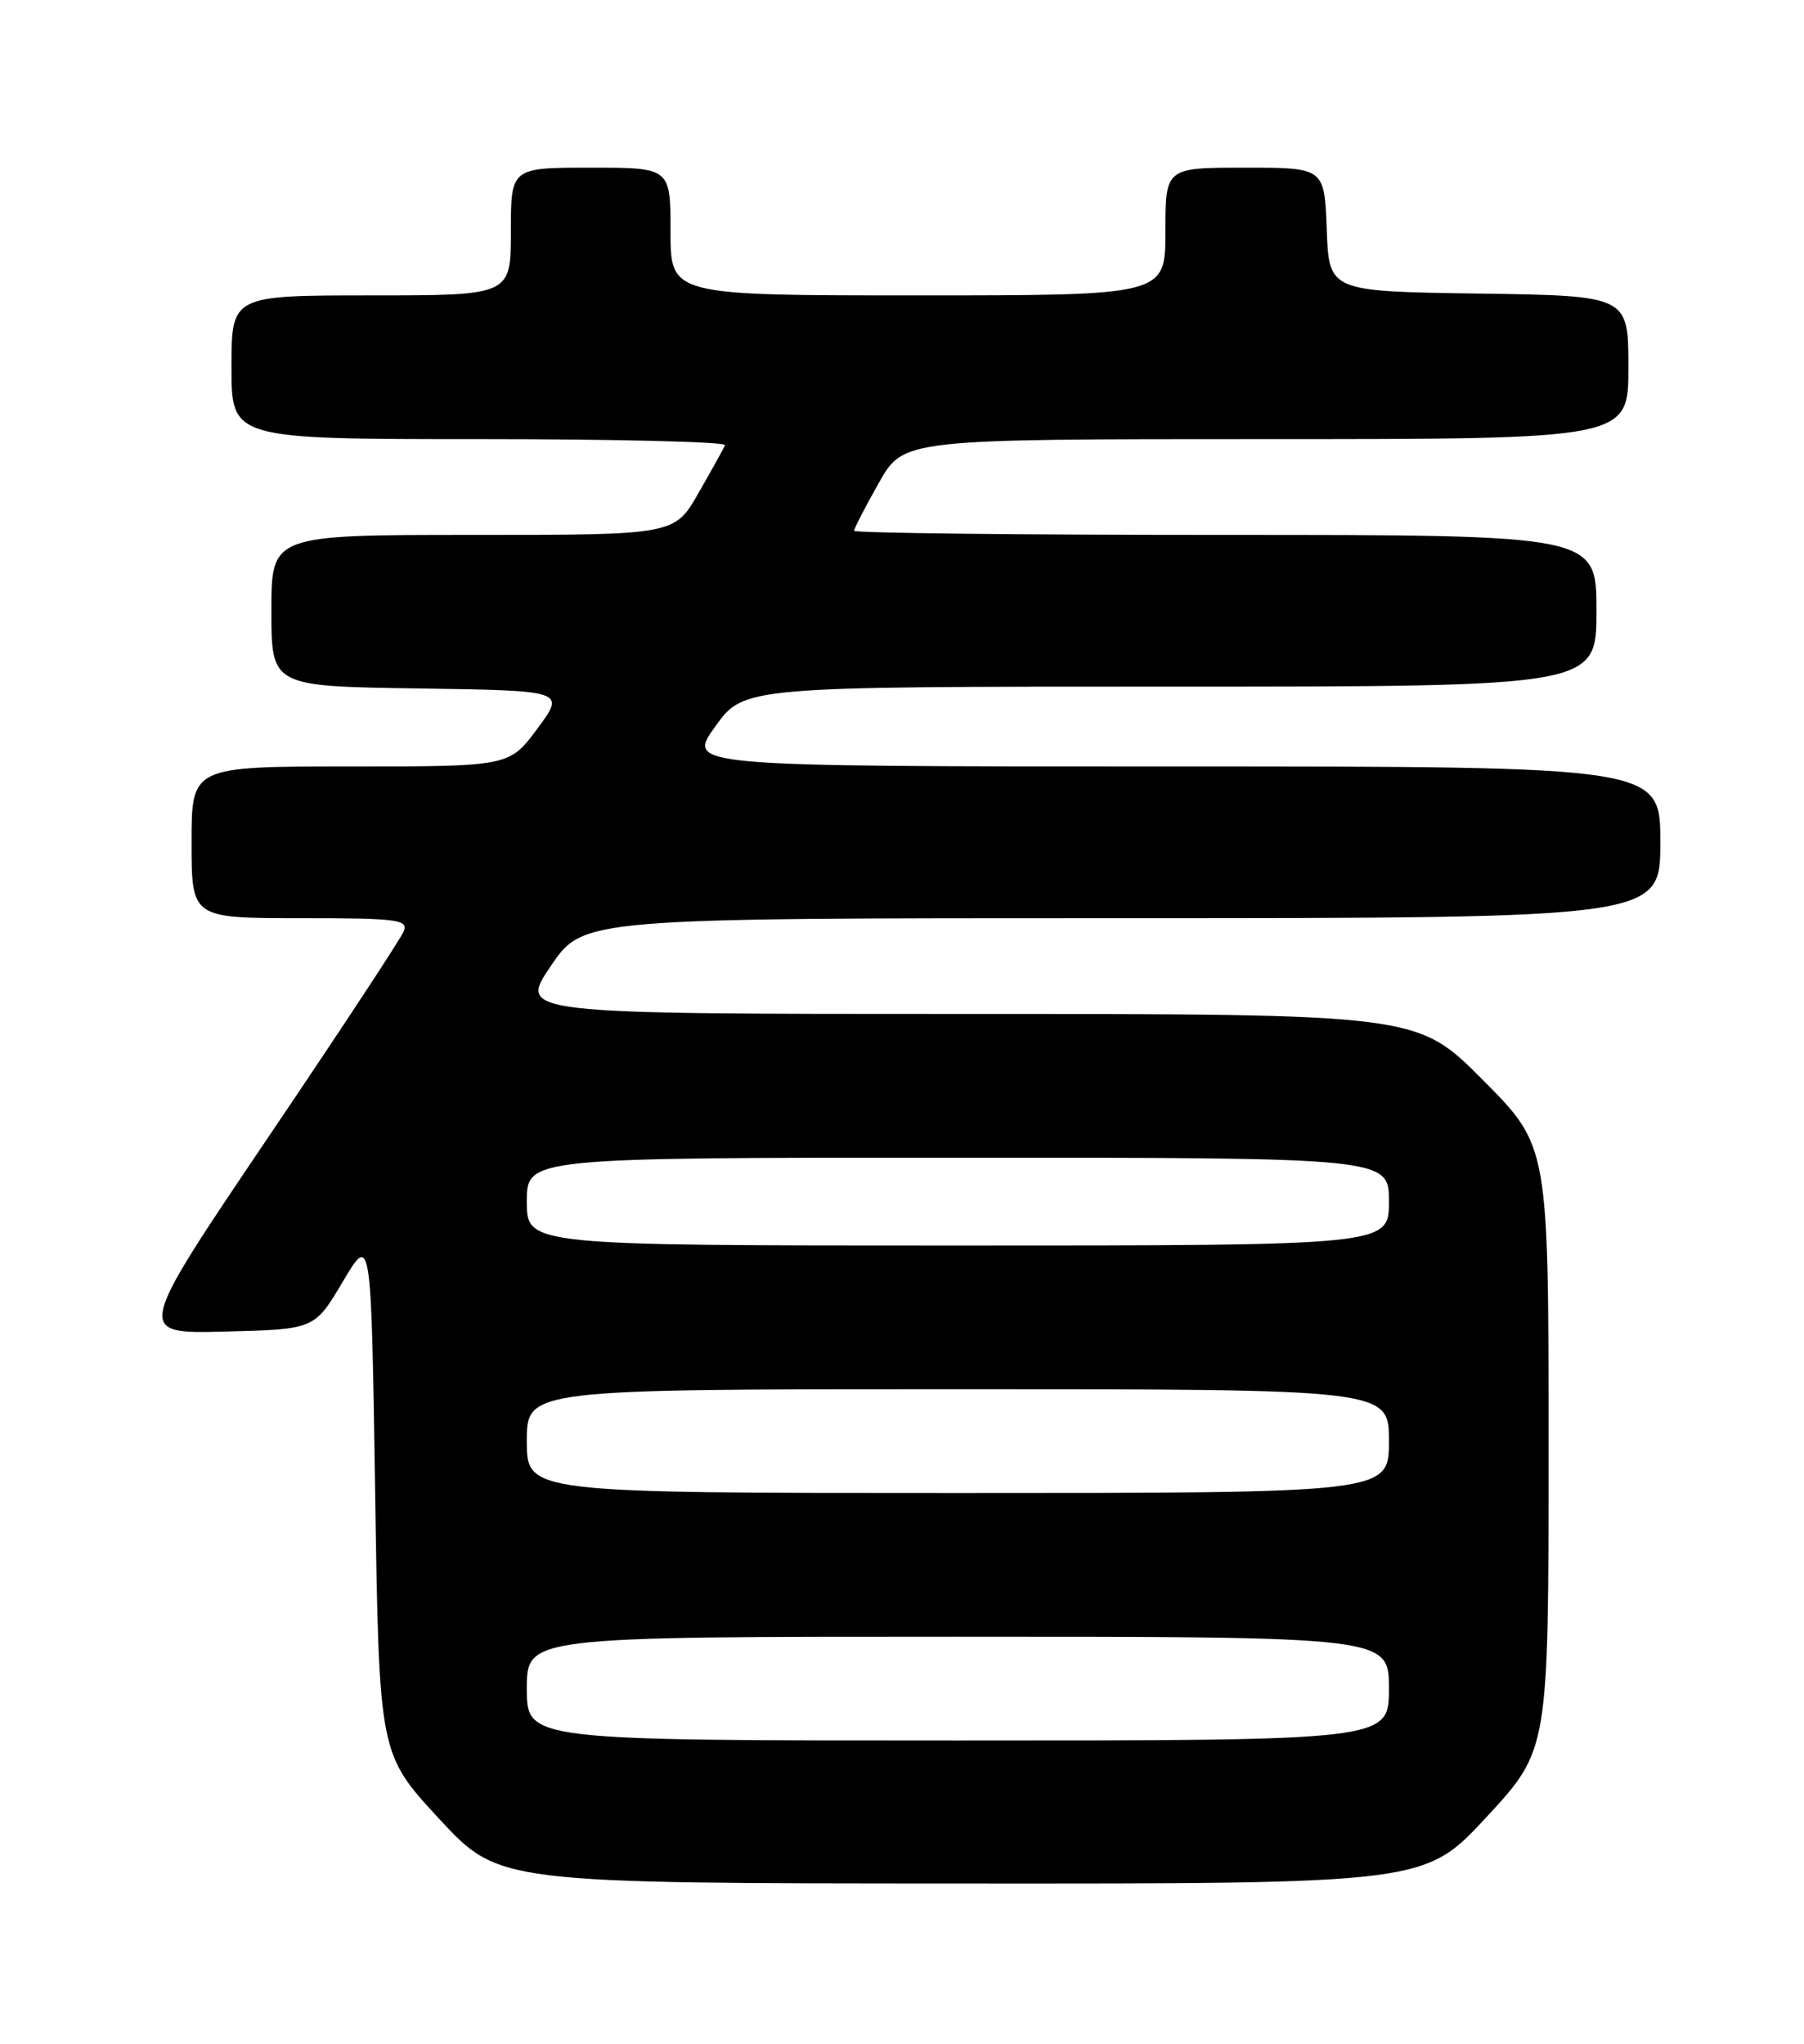 <?xml version="1.0" encoding="UTF-8" standalone="no"?>
<!DOCTYPE svg PUBLIC "-//W3C//DTD SVG 1.1//EN" "http://www.w3.org/Graphics/SVG/1.1/DTD/svg11.dtd" >
<svg xmlns="http://www.w3.org/2000/svg" xmlns:xlink="http://www.w3.org/1999/xlink" version="1.1" viewBox="0 0 226 256">
 <g >
 <path fill="currentColor"
d=" M 186.25 227.56 C 194.00 219.18 194.00 219.18 194.00 181.36 C 194.00 143.54 194.00 143.54 185.77 135.27 C 177.54 127.00 177.54 127.00 121.23 127.00 C 64.93 127.00 64.93 127.00 69.00 121.00 C 73.07 115.00 73.07 115.00 140.54 115.00 C 208.00 115.00 208.00 115.00 208.00 105.50 C 208.00 96.00 208.00 96.00 147.00 96.00 C 86.00 96.00 86.00 96.00 89.60 91.00 C 93.19 86.00 93.19 86.00 146.59 86.00 C 200.00 86.00 200.00 86.00 200.00 76.50 C 200.00 67.00 200.00 67.00 153.50 67.00 C 127.92 67.00 107.00 66.77 107.00 66.48 C 107.00 66.20 108.39 63.50 110.10 60.48 C 113.19 55.00 113.19 55.00 158.60 55.00 C 204.00 55.00 204.00 55.00 204.00 46.02 C 204.00 37.04 204.00 37.04 185.25 36.77 C 166.50 36.50 166.50 36.50 166.21 28.75 C 165.92 21.00 165.92 21.00 155.96 21.00 C 146.00 21.00 146.00 21.00 146.00 29.00 C 146.00 37.00 146.00 37.00 115.00 37.00 C 84.00 37.00 84.00 37.00 84.00 29.00 C 84.00 21.00 84.00 21.00 74.00 21.00 C 64.00 21.00 64.00 21.00 64.00 29.00 C 64.00 37.00 64.00 37.00 46.50 37.00 C 29.00 37.00 29.00 37.00 29.00 46.00 C 29.00 55.00 29.00 55.00 60.08 55.00 C 77.18 55.00 91.02 55.34 90.83 55.76 C 90.65 56.18 89.15 58.88 87.50 61.76 C 84.50 67.00 84.50 67.00 59.25 67.00 C 34.00 67.00 34.00 67.00 34.00 76.48 C 34.00 85.96 34.00 85.96 52.42 86.23 C 70.85 86.50 70.85 86.50 67.33 91.25 C 63.81 96.00 63.81 96.00 43.90 96.00 C 24.00 96.00 24.00 96.00 24.00 105.50 C 24.00 115.00 24.00 115.00 37.61 115.00 C 49.71 115.00 51.15 115.18 50.60 116.61 C 50.26 117.50 42.55 129.21 33.47 142.64 C 16.97 167.07 16.97 167.07 28.19 166.78 C 39.41 166.50 39.41 166.50 42.95 160.52 C 46.50 154.53 46.50 154.53 47.00 187.11 C 47.50 219.68 47.50 219.68 55.00 227.79 C 62.50 235.89 62.50 235.89 120.50 235.91 C 178.50 235.94 178.50 235.94 186.25 227.56 Z  M 66.00 211.50 C 66.00 205.00 66.00 205.00 120.00 205.00 C 174.00 205.00 174.00 205.00 174.00 211.50 C 174.00 218.00 174.00 218.00 120.00 218.00 C 66.00 218.00 66.00 218.00 66.00 211.50 Z  M 66.00 180.50 C 66.00 174.00 66.00 174.00 120.00 174.00 C 174.00 174.00 174.00 174.00 174.00 180.50 C 174.00 187.00 174.00 187.00 120.00 187.00 C 66.00 187.00 66.00 187.00 66.00 180.50 Z  M 66.00 150.50 C 66.00 145.00 66.00 145.00 120.00 145.00 C 174.00 145.00 174.00 145.00 174.00 150.50 C 174.00 156.00 174.00 156.00 120.00 156.00 C 66.00 156.00 66.00 156.00 66.00 150.50 Z "/>
</g>
</svg>
